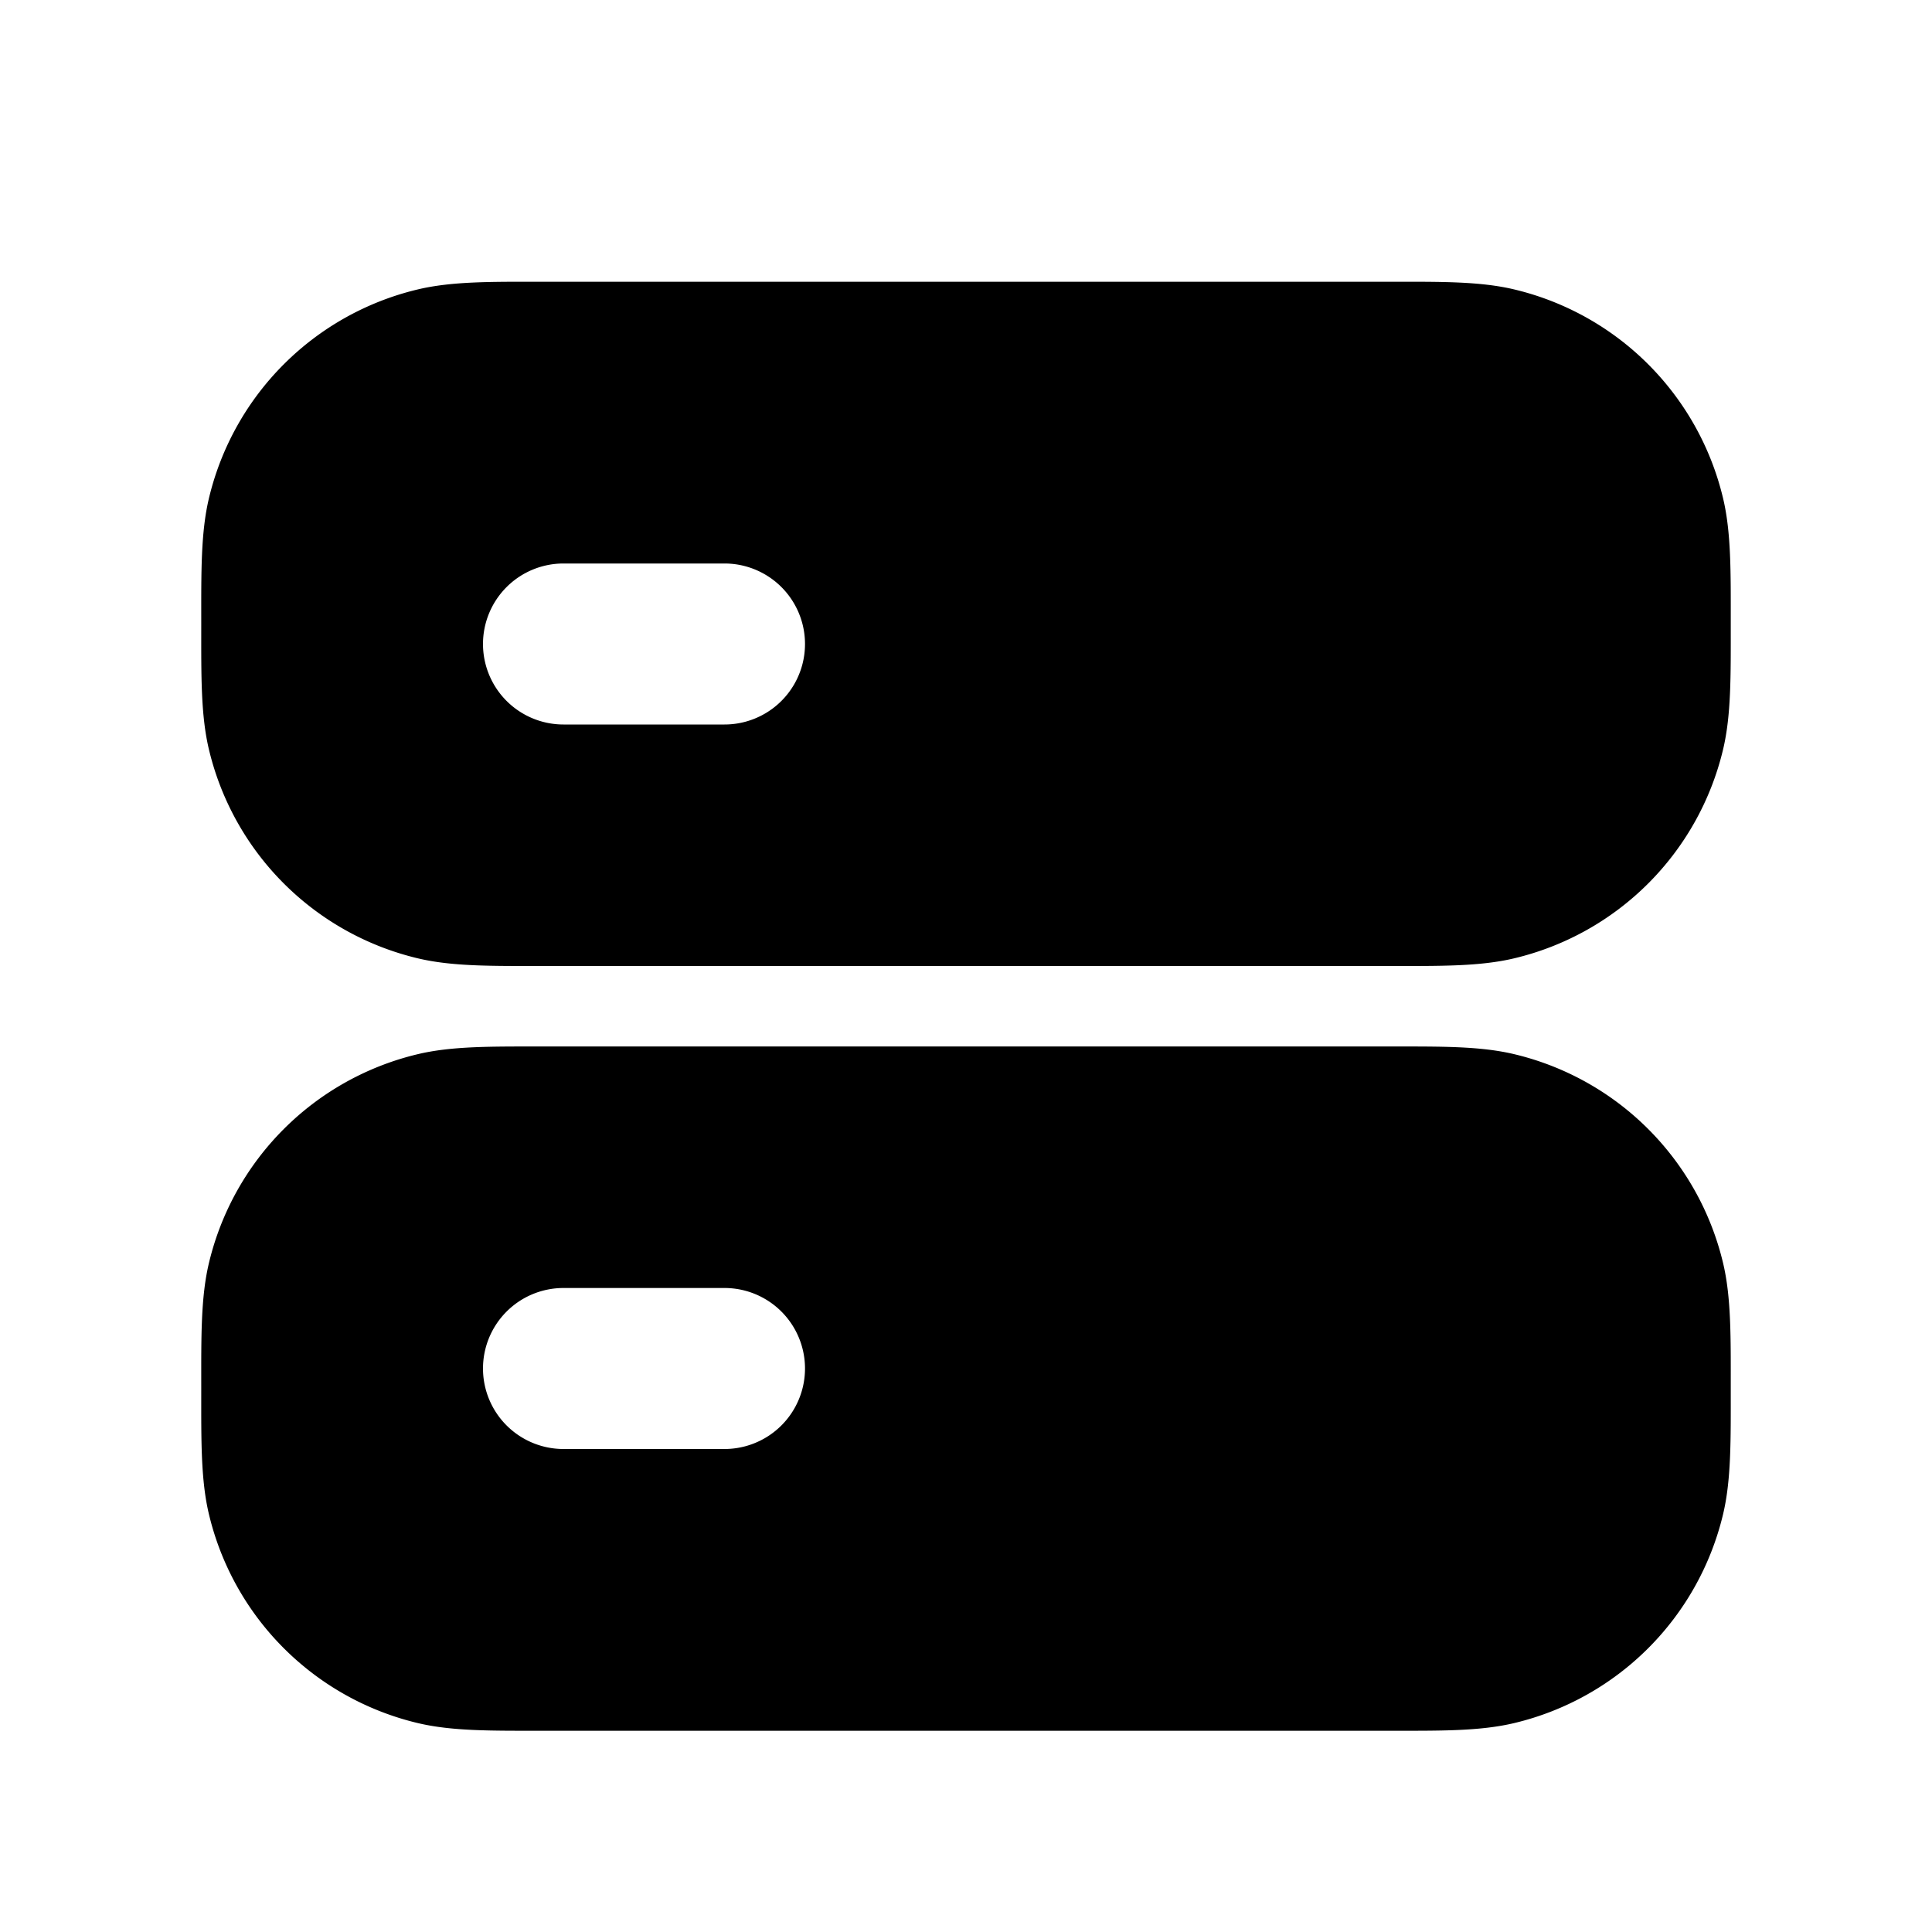 <svg xmlns="http://www.w3.org/2000/svg" width="24" height="24" viewBox="0 0 24 24" fill="none">
    <path fill="currentColor" fill-rule="evenodd" d="M6.75 3.5h10.5c.64 0 1.135-.007 1.567.097a3.5 3.5 0 0 1 2.586 2.586c.104.432.097.928.097 1.567 0 .64.007 1.135-.097 1.567a3.5 3.5 0 0 1-2.586 2.586c-.432.104-.927.097-1.567.097H6.75c-.64 0-1.135.007-1.567-.097a3.5 3.5 0 0 1-2.586-2.586C2.493 8.885 2.5 8.39 2.5 7.75c0-.64-.007-1.135.097-1.567a3.5 3.5 0 0 1 2.586-2.586c.432-.104.928-.097 1.567-.097M6 8a1 1 0 0 1 1-1h2a1 1 0 1 1 0 2H7a1 1 0 0 1-1-1m.75 5h10.5c.64 0 1.135-.007 1.567.097a3.5 3.5 0 0 1 2.586 2.586c.104.432.097.928.097 1.567 0 .64.007 1.135-.097 1.567a3.5 3.5 0 0 1-2.586 2.586c-.432.104-.927.097-1.567.097H6.75c-.64 0-1.135.007-1.567-.097a3.5 3.5 0 0 1-2.586-2.586c-.104-.432-.097-.927-.097-1.567 0-.64-.007-1.135.097-1.567a3.5 3.5 0 0 1 2.586-2.586c.432-.104.928-.097 1.567-.097M6 17a1 1 0 0 1 1-1h2a1 1 0 1 1 0 2H7a1 1 0 0 1-1-1" clip-rule="evenodd"/>
</svg>